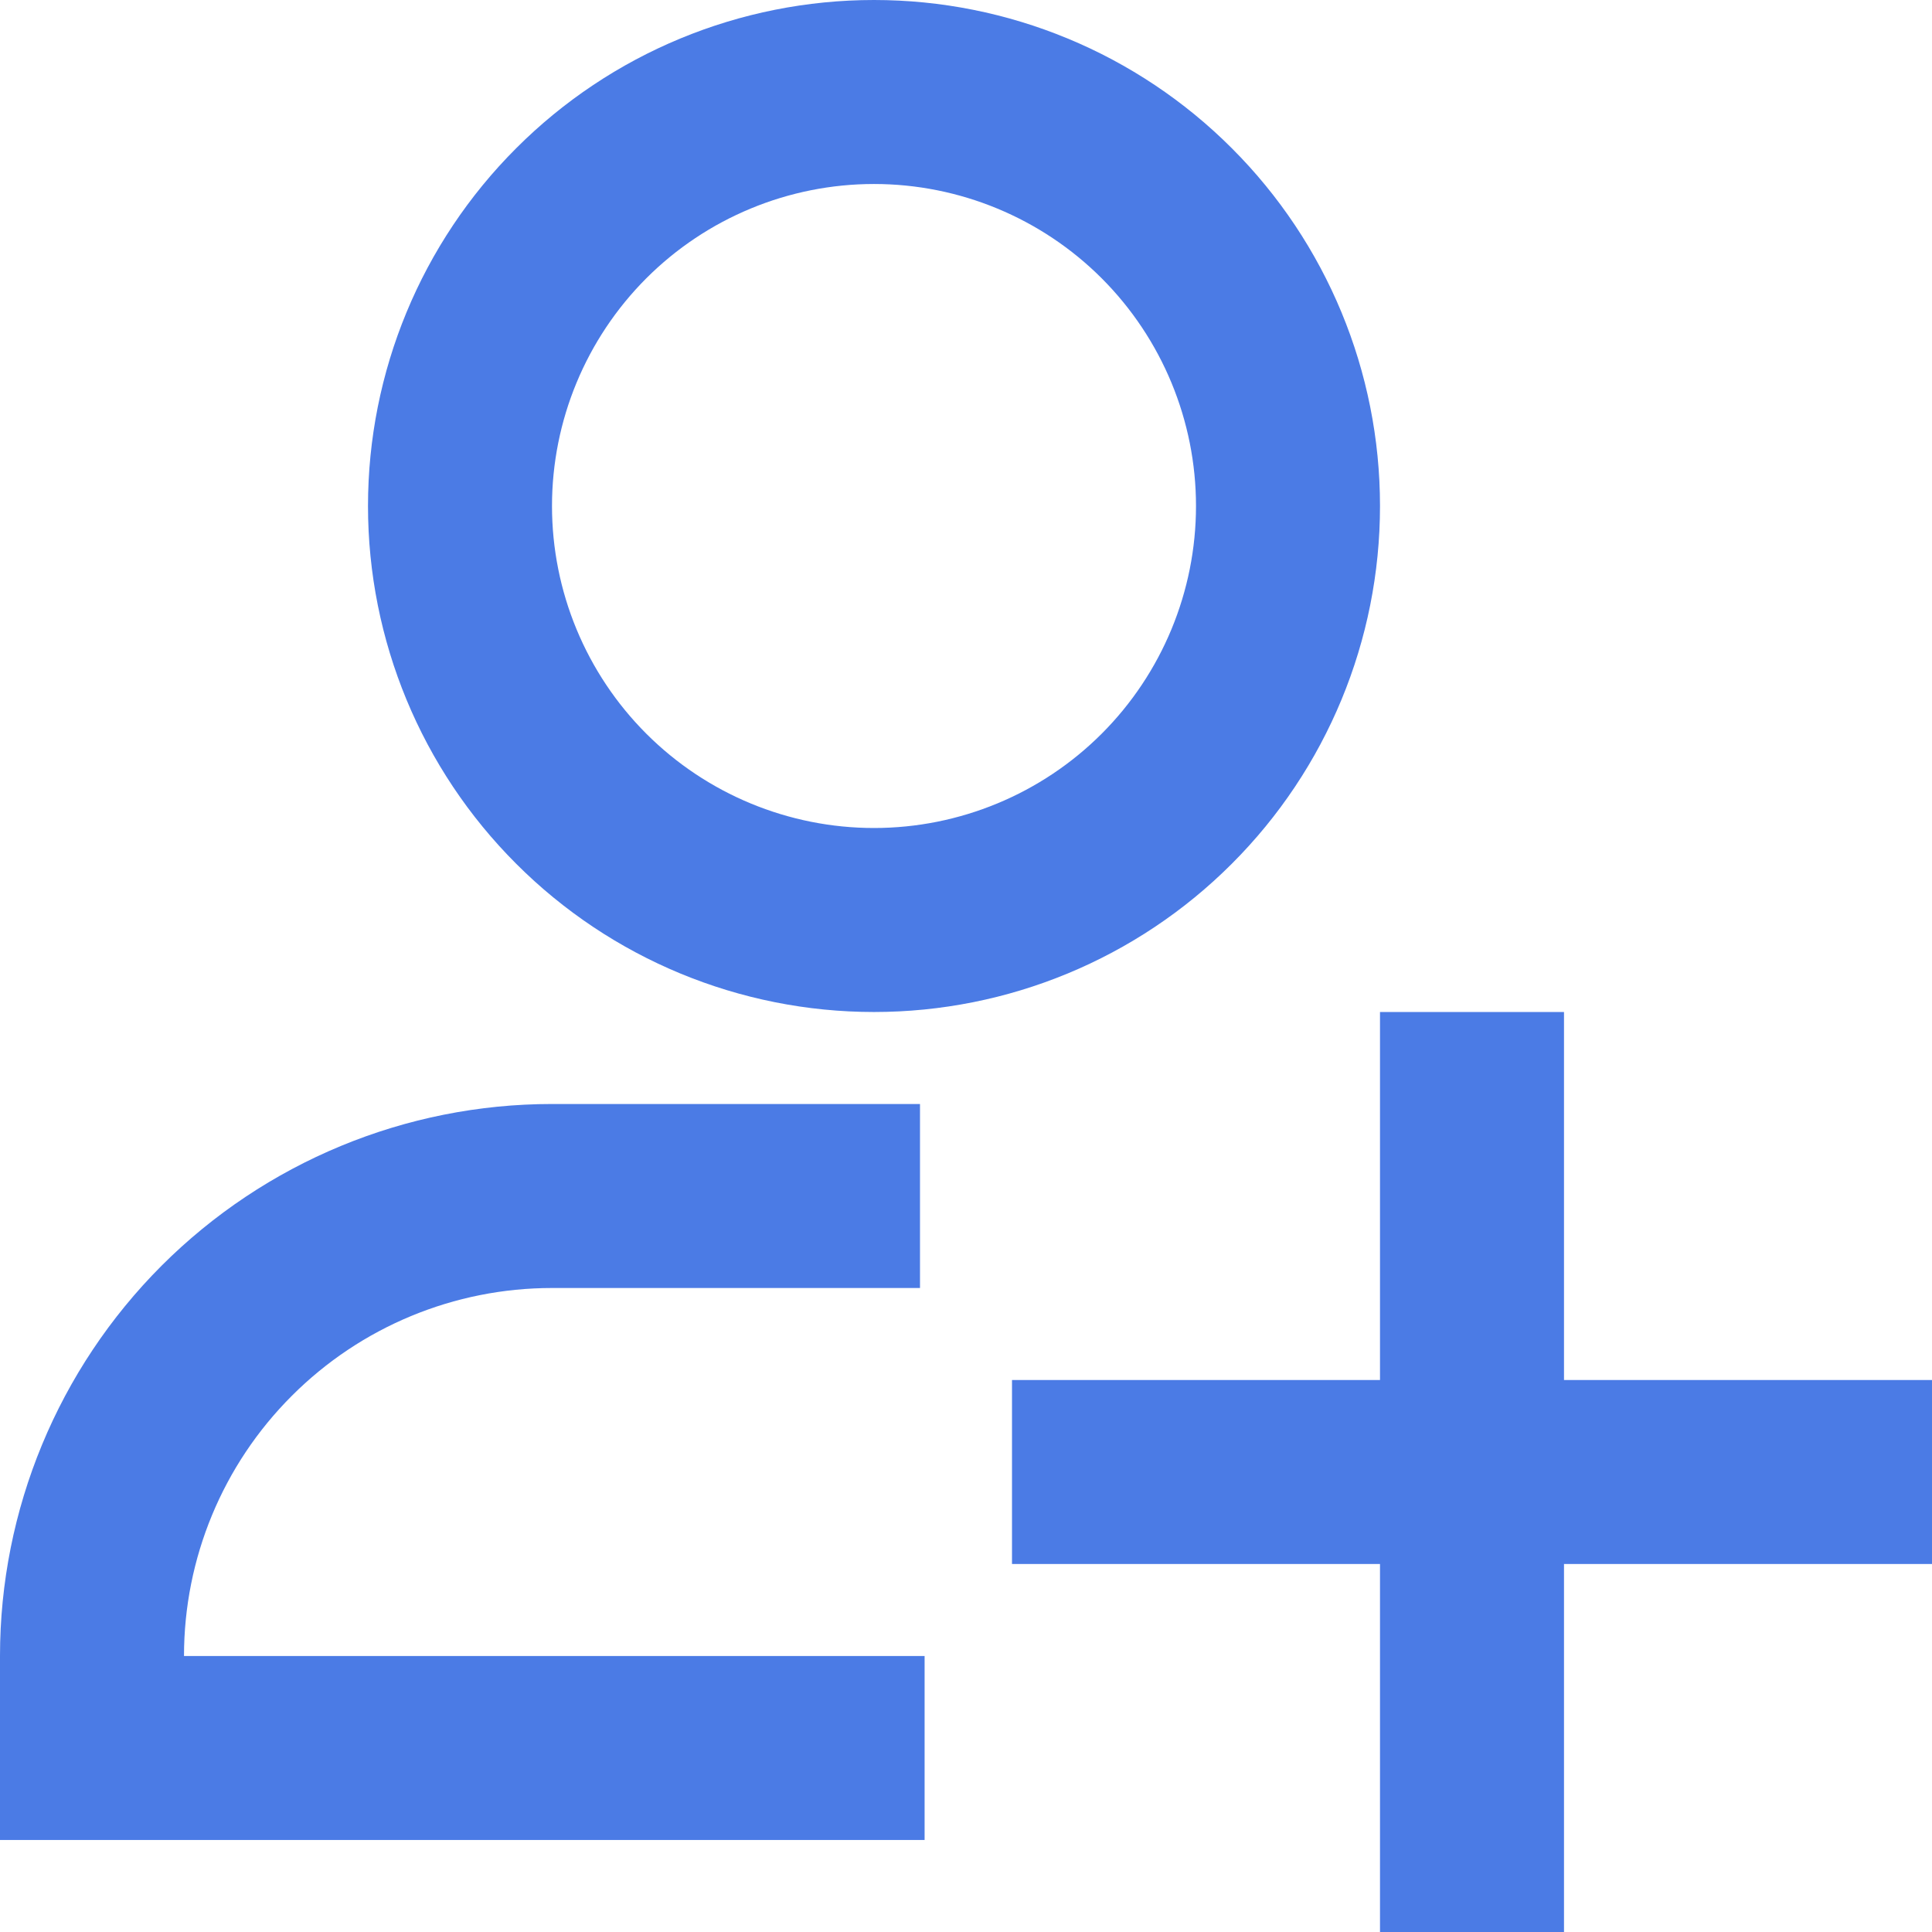 <svg width="21" height="21" viewBox="0 0 21 21" fill="none" xmlns="http://www.w3.org/2000/svg">
<path d="M9.5 2C8.572 2 7.681 2.369 7.025 3.025C6.369 3.682 6 4.572 6 5.5C6 6.428 6.369 7.319 7.025 7.975C7.681 8.631 8.572 9 9.5 9C10.428 9 11.319 8.631 11.975 7.975C12.631 7.319 13 6.428 13 5.5C13 4.572 12.631 3.682 11.975 3.025C11.319 2.369 10.428 2 9.5 2ZM4 5.5C4 4.041 4.579 2.642 5.611 1.611C6.642 0.579 8.041 0 9.5 0C10.959 0 12.358 0.579 13.389 1.611C14.421 2.642 15 4.041 15 5.5C15 6.959 14.421 8.358 13.389 9.389C12.358 10.421 10.959 11 9.5 11C8.041 11 6.642 10.421 5.611 9.389C4.579 8.358 4 6.959 4 5.5ZM17 11V15H21V17H17V21H15V17H11V15H15V11H17ZM6 14C4.939 14 3.922 14.421 3.172 15.172C2.421 15.922 2 16.939 2 18H10.05V20H0V18C0 16.409 0.632 14.883 1.757 13.757C2.883 12.632 4.409 12 6 12H10V14H6Z" fill="#4B7BE5"/>
</svg>
